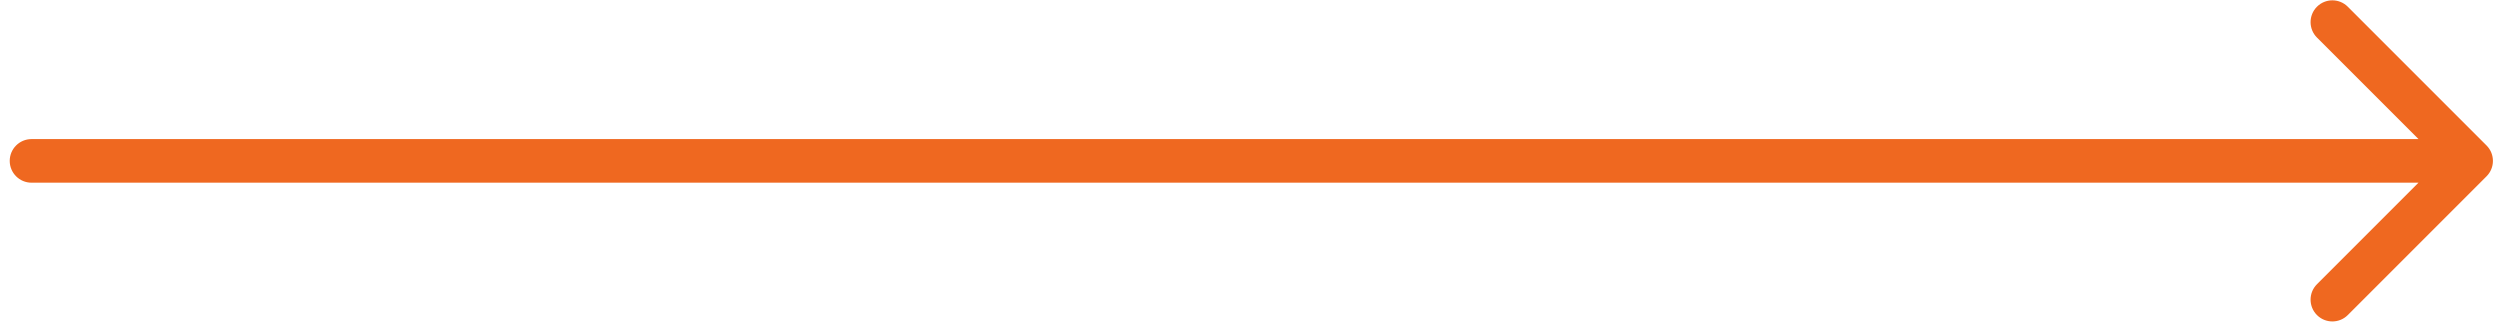 <svg xmlns="http://www.w3.org/2000/svg" width="172" height="23" viewBox="0 0 172 23" fill="none">
<path d="M2.169 9.569C1.341 9.569 0.669 10.241 0.669 11.069C0.669 11.898 1.341 12.569 2.169 12.569V9.569ZM171.074 12.13C171.66 11.544 171.66 10.595 171.074 10.009L161.528 0.463C160.942 -0.123 159.992 -0.123 159.407 0.463C158.821 1.049 158.821 1.998 159.407 2.584L167.892 11.069L159.407 19.555C158.821 20.14 158.821 21.09 159.407 21.676C159.992 22.262 160.942 22.262 161.528 21.676L171.074 12.13ZM2.169 12.569H170.013V9.569H2.169V12.569Z" fill="#EF6820"/>
</svg>